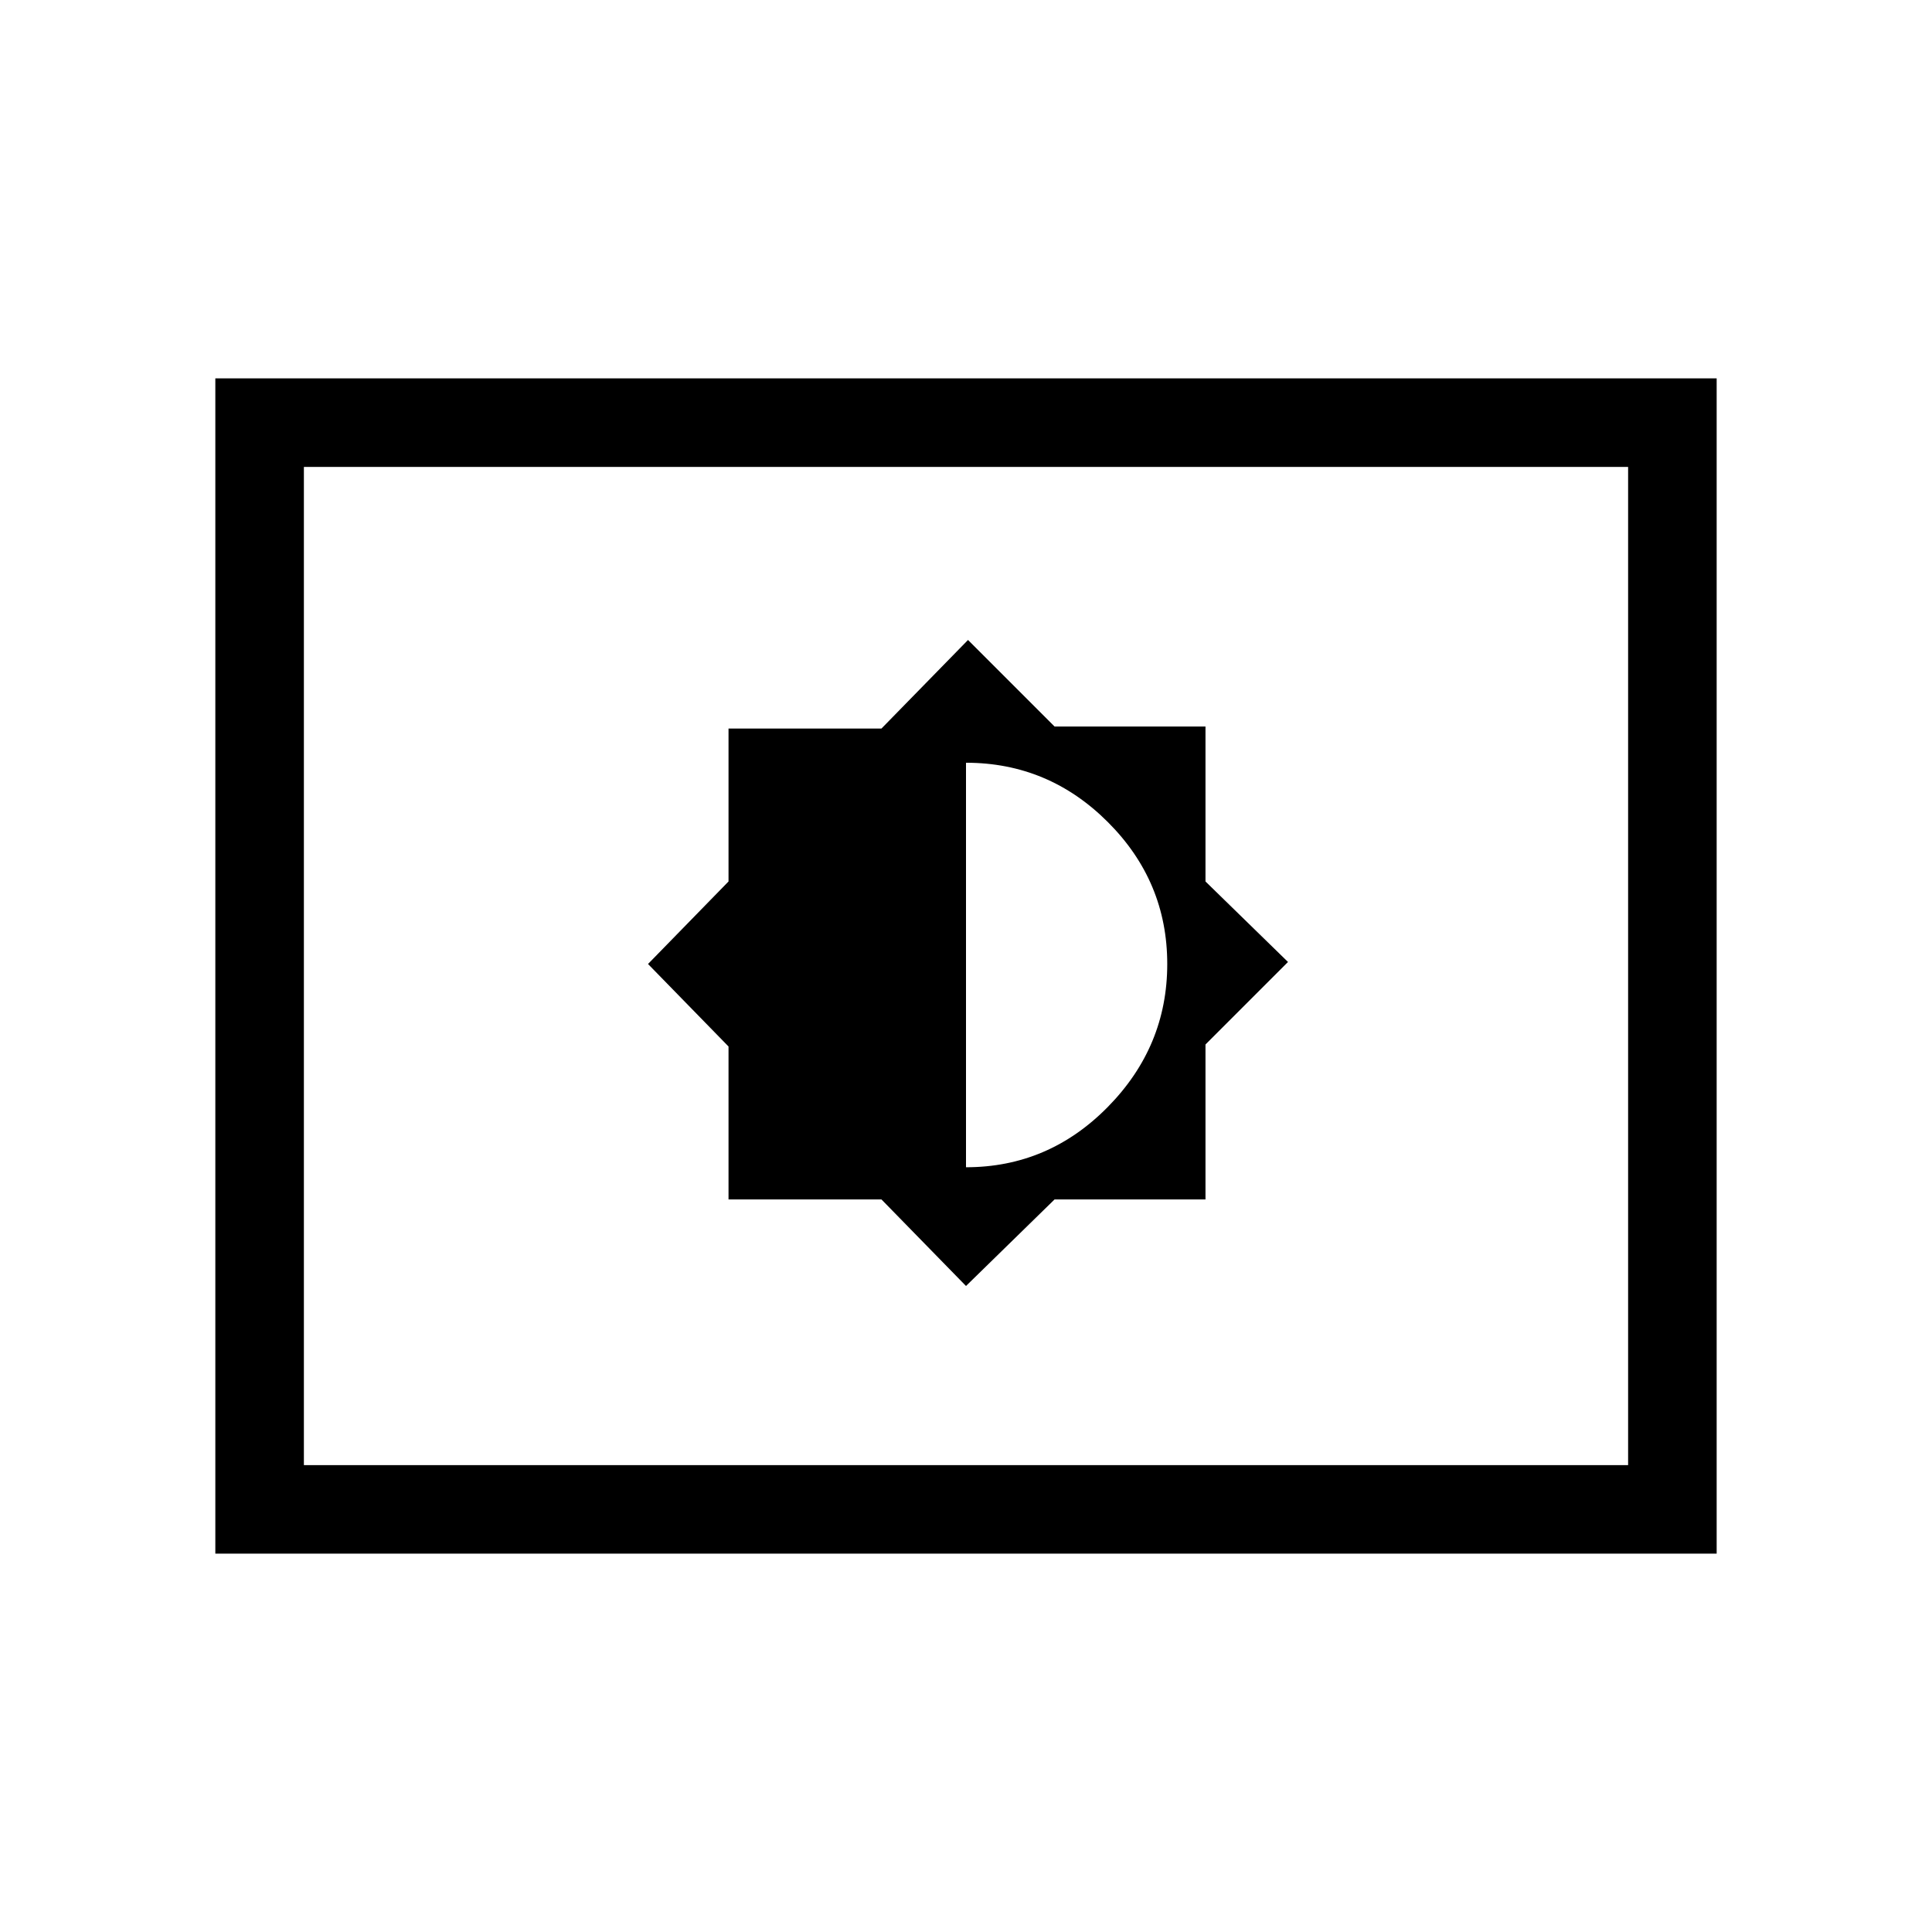 <svg xmlns="http://www.w3.org/2000/svg" height="48" width="48"><path d="m24 31.95 2.2-2.15h3.75v-3.85L32 23.9l-2.05-2v-3.85H26.2l-2.15-2.15-2.15 2.2h-3.8v3.8l-2 2.05 2 2.05v3.8h3.8ZM24 29V18.95q2.05 0 3.525 1.475T29 23.95q0 2.05-1.475 3.55T24 29ZM5.35 38.6V9.4h37.3v29.2Zm2.2-2.2V11.6Zm0 0h32.9V11.6H7.55Z"/></svg>
